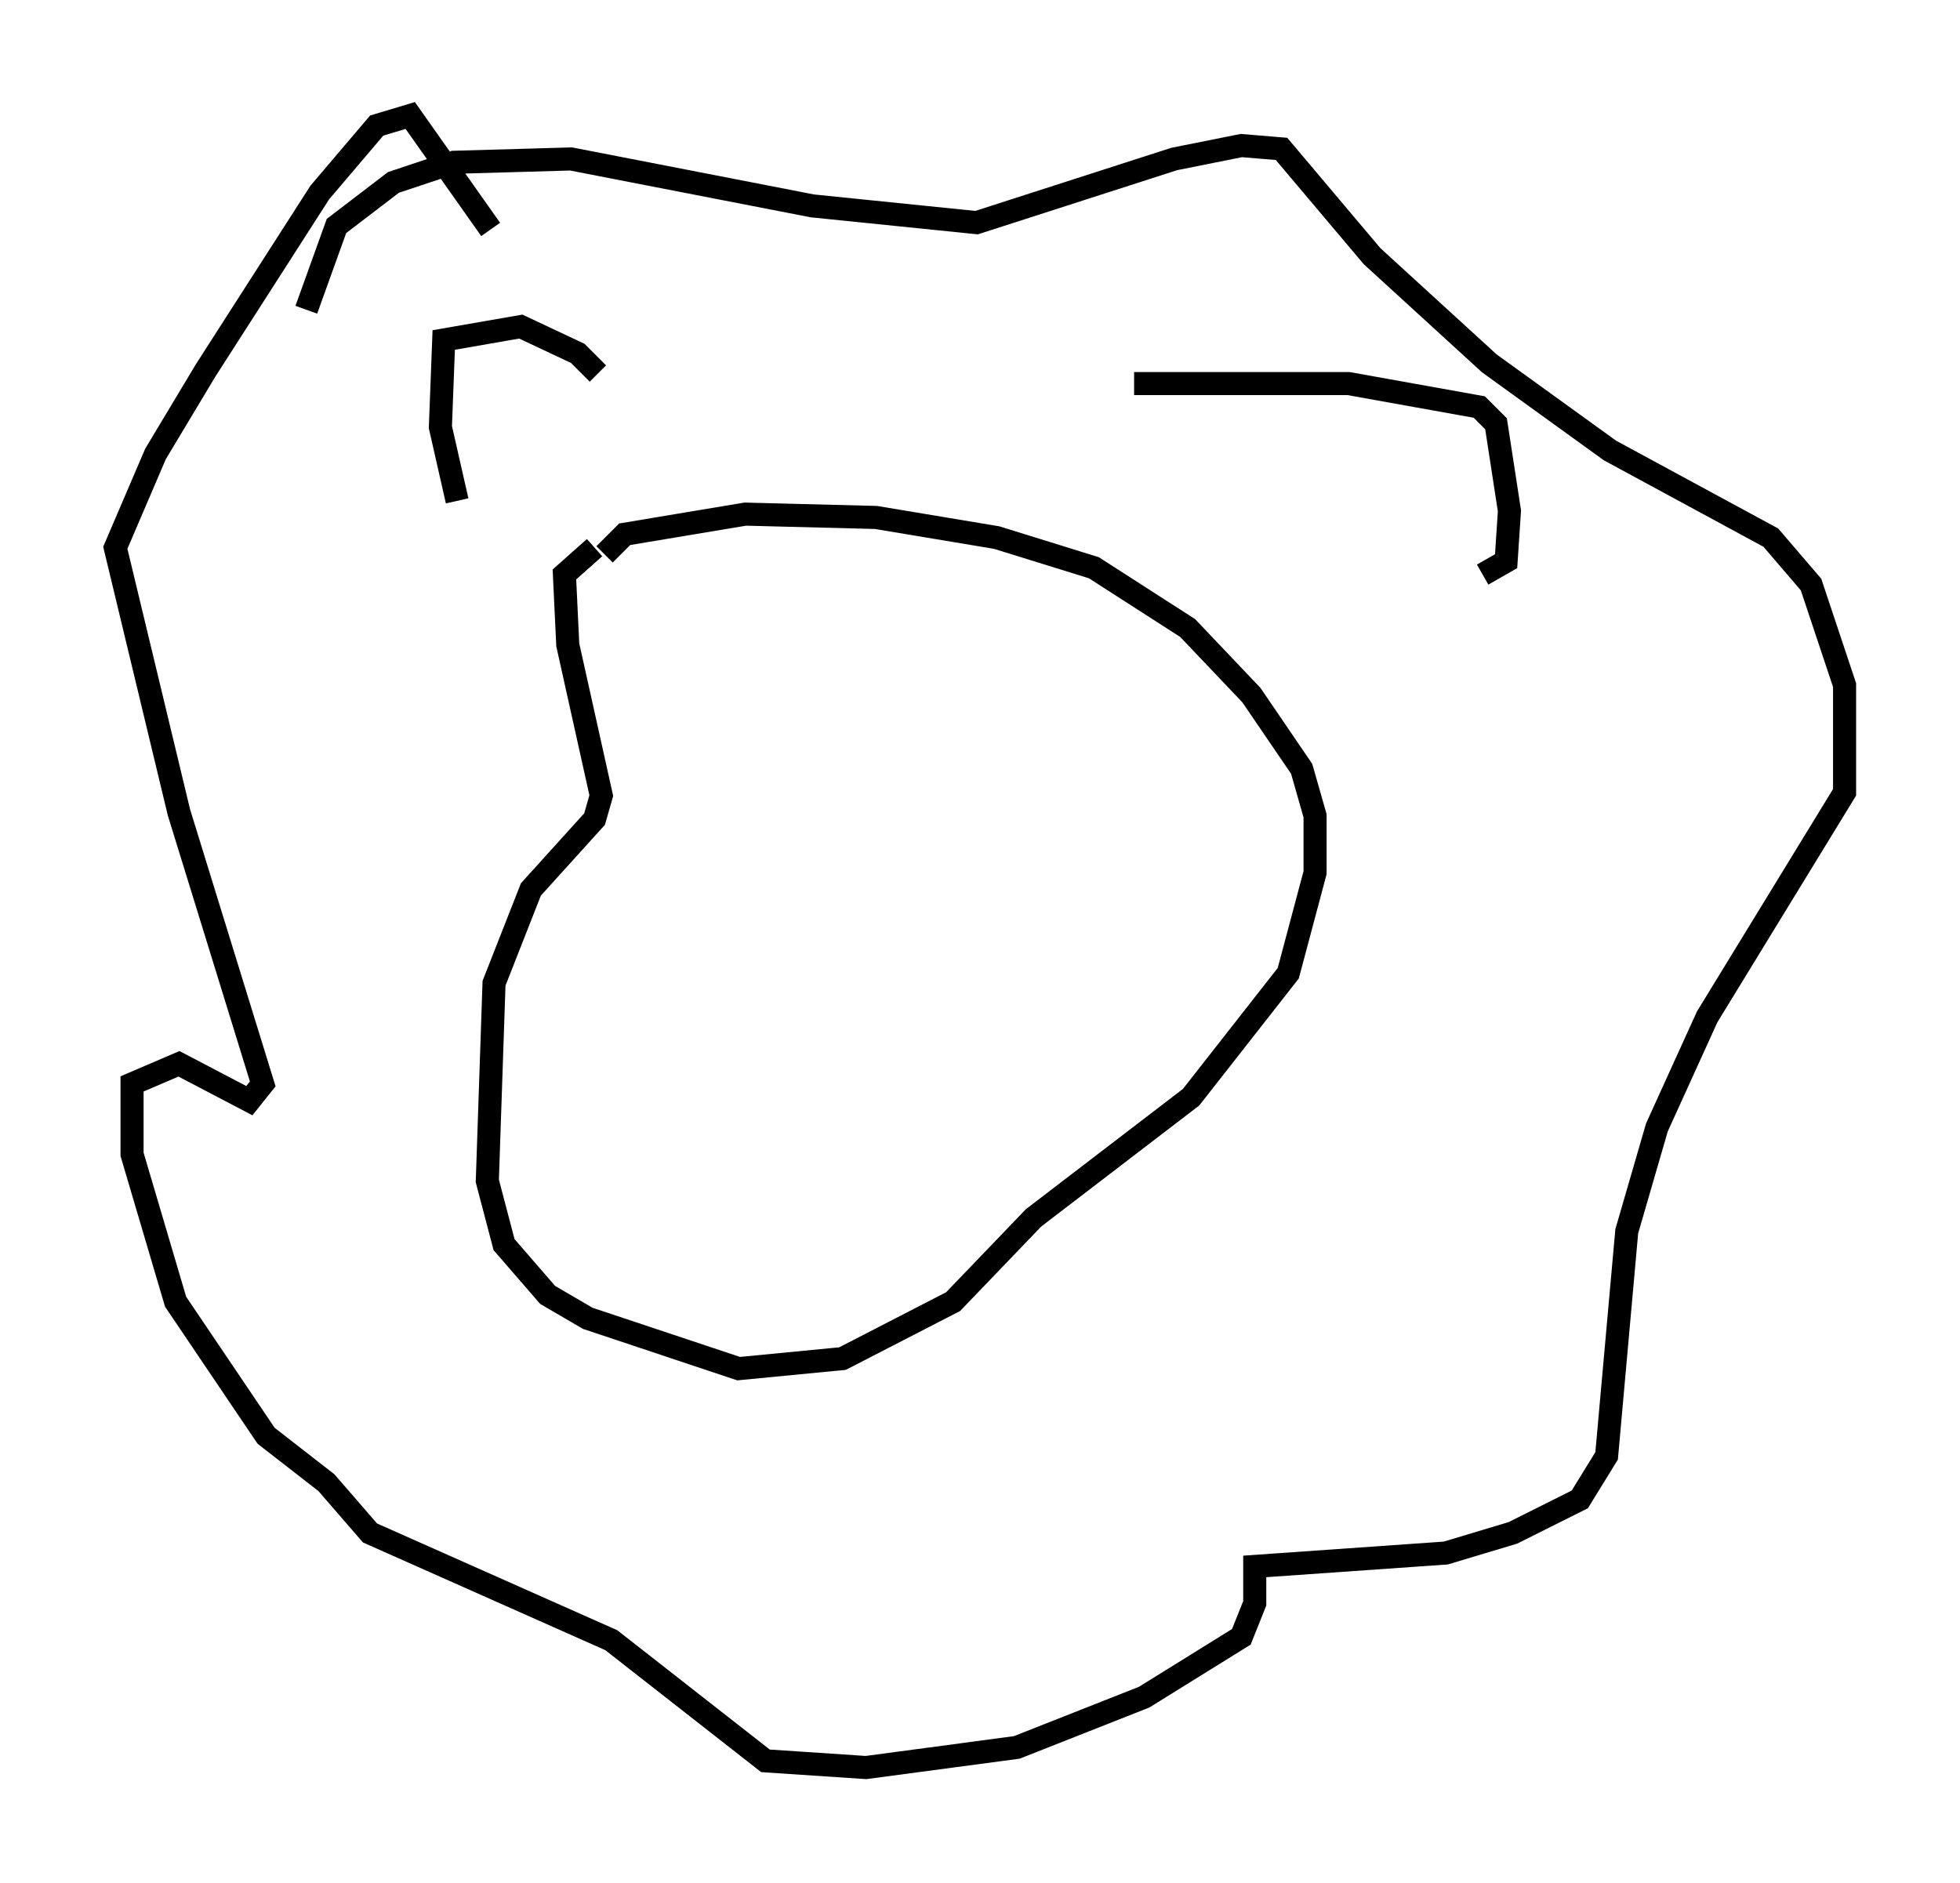 <?xml version="1.0" encoding="utf-8" ?>
<svg baseProfile="full" height="81.609" version="1.1" width="84.95" xmlns="http://www.w3.org/2000/svg" xmlns:ev="http://www.w3.org/2001/xml-events" xmlns:xlink="http://www.w3.org/1999/xlink"><defs /><rect fill="white" height="81.609" width="84.95" x="0" y="0" /><path d="M27.223, 23.302 m-1.453, 0.436 l-1.307, 1.162 0.145, 3.05 l1.453, 6.536 -0.291, 1.017 l-2.76, 3.05 -1.598, 4.067 l-0.291, 8.57 0.726, 2.76 l1.888, 2.179 1.743, 1.017 l6.536, 2.179 4.503, -0.436 l4.793, -2.469 3.486, -3.631 l6.827, -5.229 4.212, -5.374 l1.162, -4.358 0.0, -2.469 l-0.581, -2.034 -2.179, -3.196 l-2.76, -2.905 -4.067, -2.615 l-4.212, -1.307 -5.229, -0.872 l-5.665, -0.145 -5.229, 0.872 l-0.872, 0.872 m-12.927, -10.603 l1.307, -3.631 2.469, -1.888 l2.615, -0.872 5.084, -0.145 l10.458, 2.034 7.117, 0.726 l8.57, -2.76 2.905, -0.581 l1.743, 0.145 3.922, 4.648 l5.084, 4.648 5.229, 3.777 l6.972, 3.777 1.743, 2.034 l1.453, 4.358 0.0, 4.648 l-5.955, 9.732 -2.179, 4.793 l-1.307, 4.503 -0.872, 9.732 l-1.162, 1.888 -2.905, 1.453 l-2.905, 0.872 -8.279, 0.581 l0.0, 1.598 -0.581, 1.453 l-4.212, 2.615 -5.52, 2.179 l-6.536, 0.872 -4.358, -0.291 l-6.682, -5.229 -10.458, -4.648 l-1.888, -2.179 -2.615, -2.034 l-3.922, -5.81 -1.888, -6.391 l0.0, -3.05 2.034, -0.872 l3.05, 1.598 0.581, -0.726 l-3.631, -11.765 -2.76, -11.475 l1.743, -4.067 2.179, -3.631 l4.939, -7.698 2.469, -2.905 l1.453, -0.436 3.486, 4.939 m-1.453, 11.765 l-0.726, -3.196 0.145, -3.777 l3.341, -0.581 2.469, 1.162 l0.872, 0.872 m23.24, 0.436 l9.296, 0.0 5.665, 1.017 l0.726, 0.726 0.581, 3.777 l-0.145, 2.179 -1.017, 0.581 " fill="none" stroke="black" stroke-width="1" /></svg>